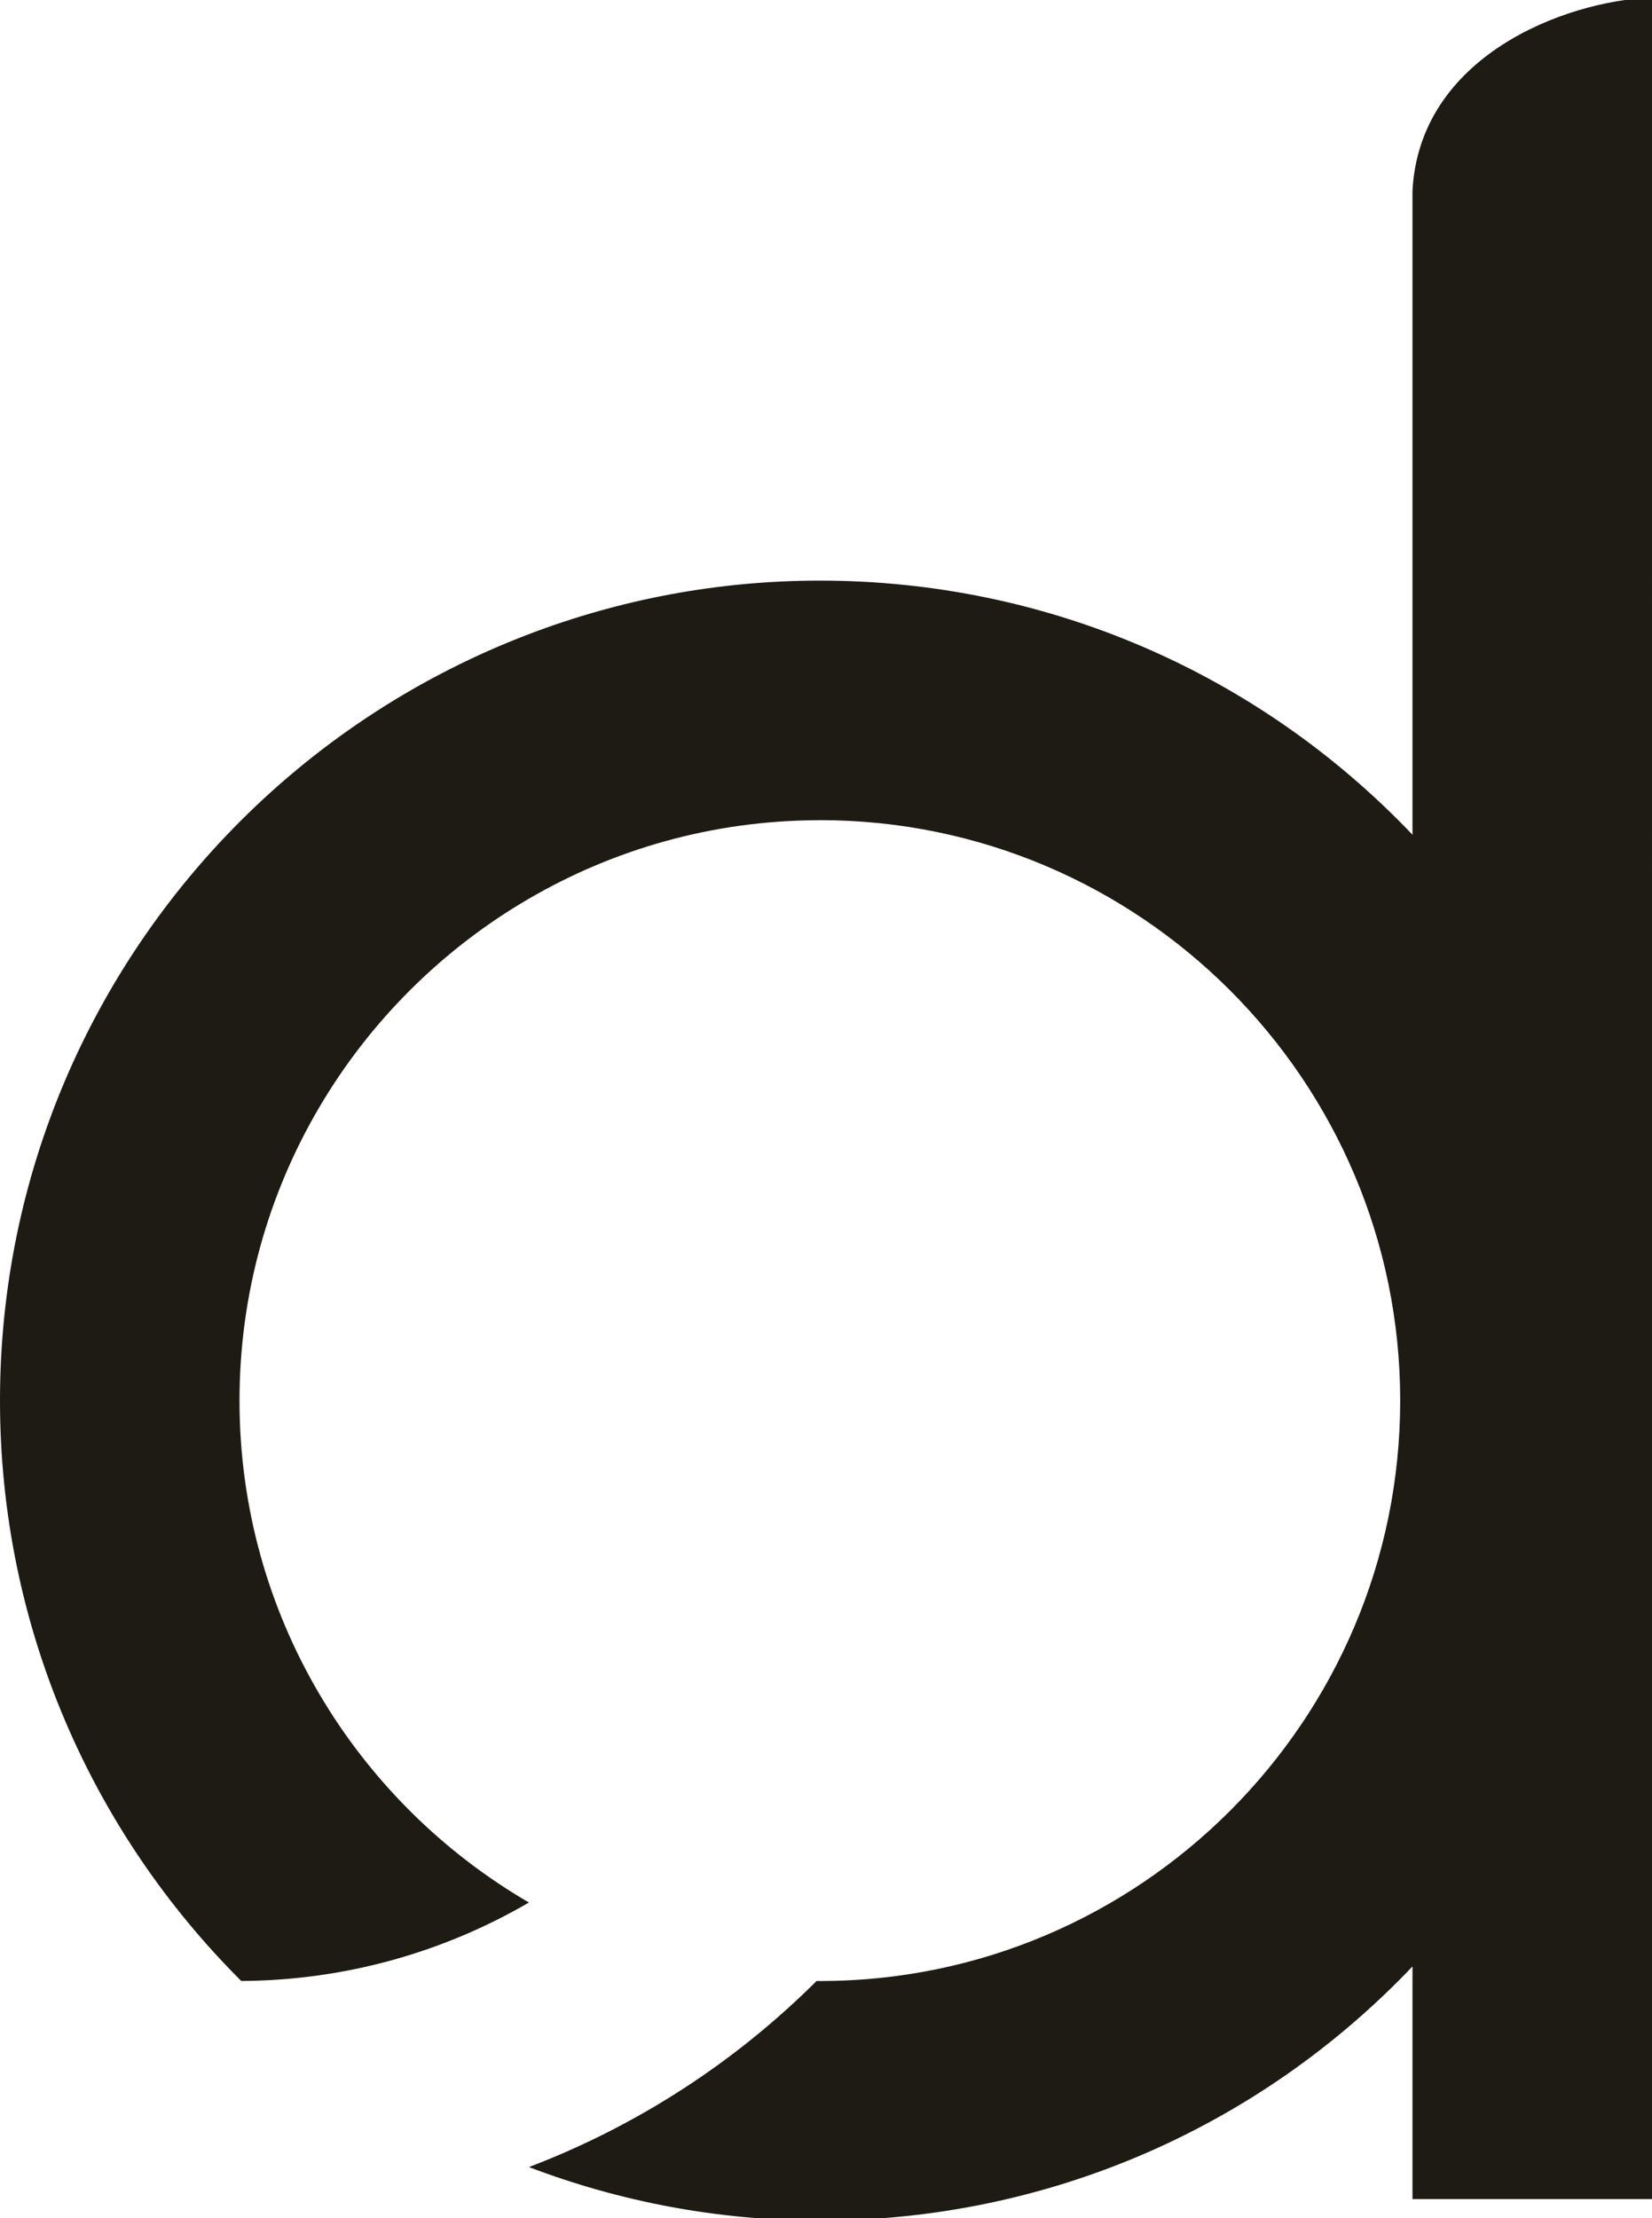 <svg version="1.1" id="图层_1" x="0px" y="0px" width="123.223px" height="165.418px" viewBox="0 0 123.223 165.418" enable-background="new 0 0 123.223 165.418" xml:space="preserve" xmlns="http://www.w3.org/2000/svg" xmlns:xlink="http://www.w3.org/1999/xlink" xmlns:xml="http://www.w3.org/XML/1998/namespace">
  <path fill="#1E1A14" d="M105.358,14.225v48.029C93.827,50.145,78.004,43.301,61.154,43.301c-7.641,0-14.952,1.421-21.701,3.992
	c-8.116,3.091-15.414,7.853-21.458,13.879C6.886,72.25,0,87.563,0,104.455c0,16.891,6.887,32.203,17.995,43.283
	c7.813-0.045,15.138-2.174,21.458-5.852c-12.894-7.504-21.588-21.467-21.588-37.432s8.694-29.928,21.588-37.432
	c6.32-3.678,13.645-5.807,21.458-5.851c0.082,0,0.161-0.006,0.243-0.006c23.869,0,43.287,19.419,43.287,43.289
	c0,23.869-19.418,43.289-43.287,43.289c-0.082,0-0.161-0.006-0.243-0.006c-6.044,6.025-13.342,10.787-21.458,13.879
	c6.749,2.57,14.061,3.99,21.701,3.99c16.851,0,32.675-6.844,44.204-18.951v17.35h17.865V-0.191
	C116.583,0.089,105.881,4.249,105.358,14.225z" class="color c1"/>
</svg>